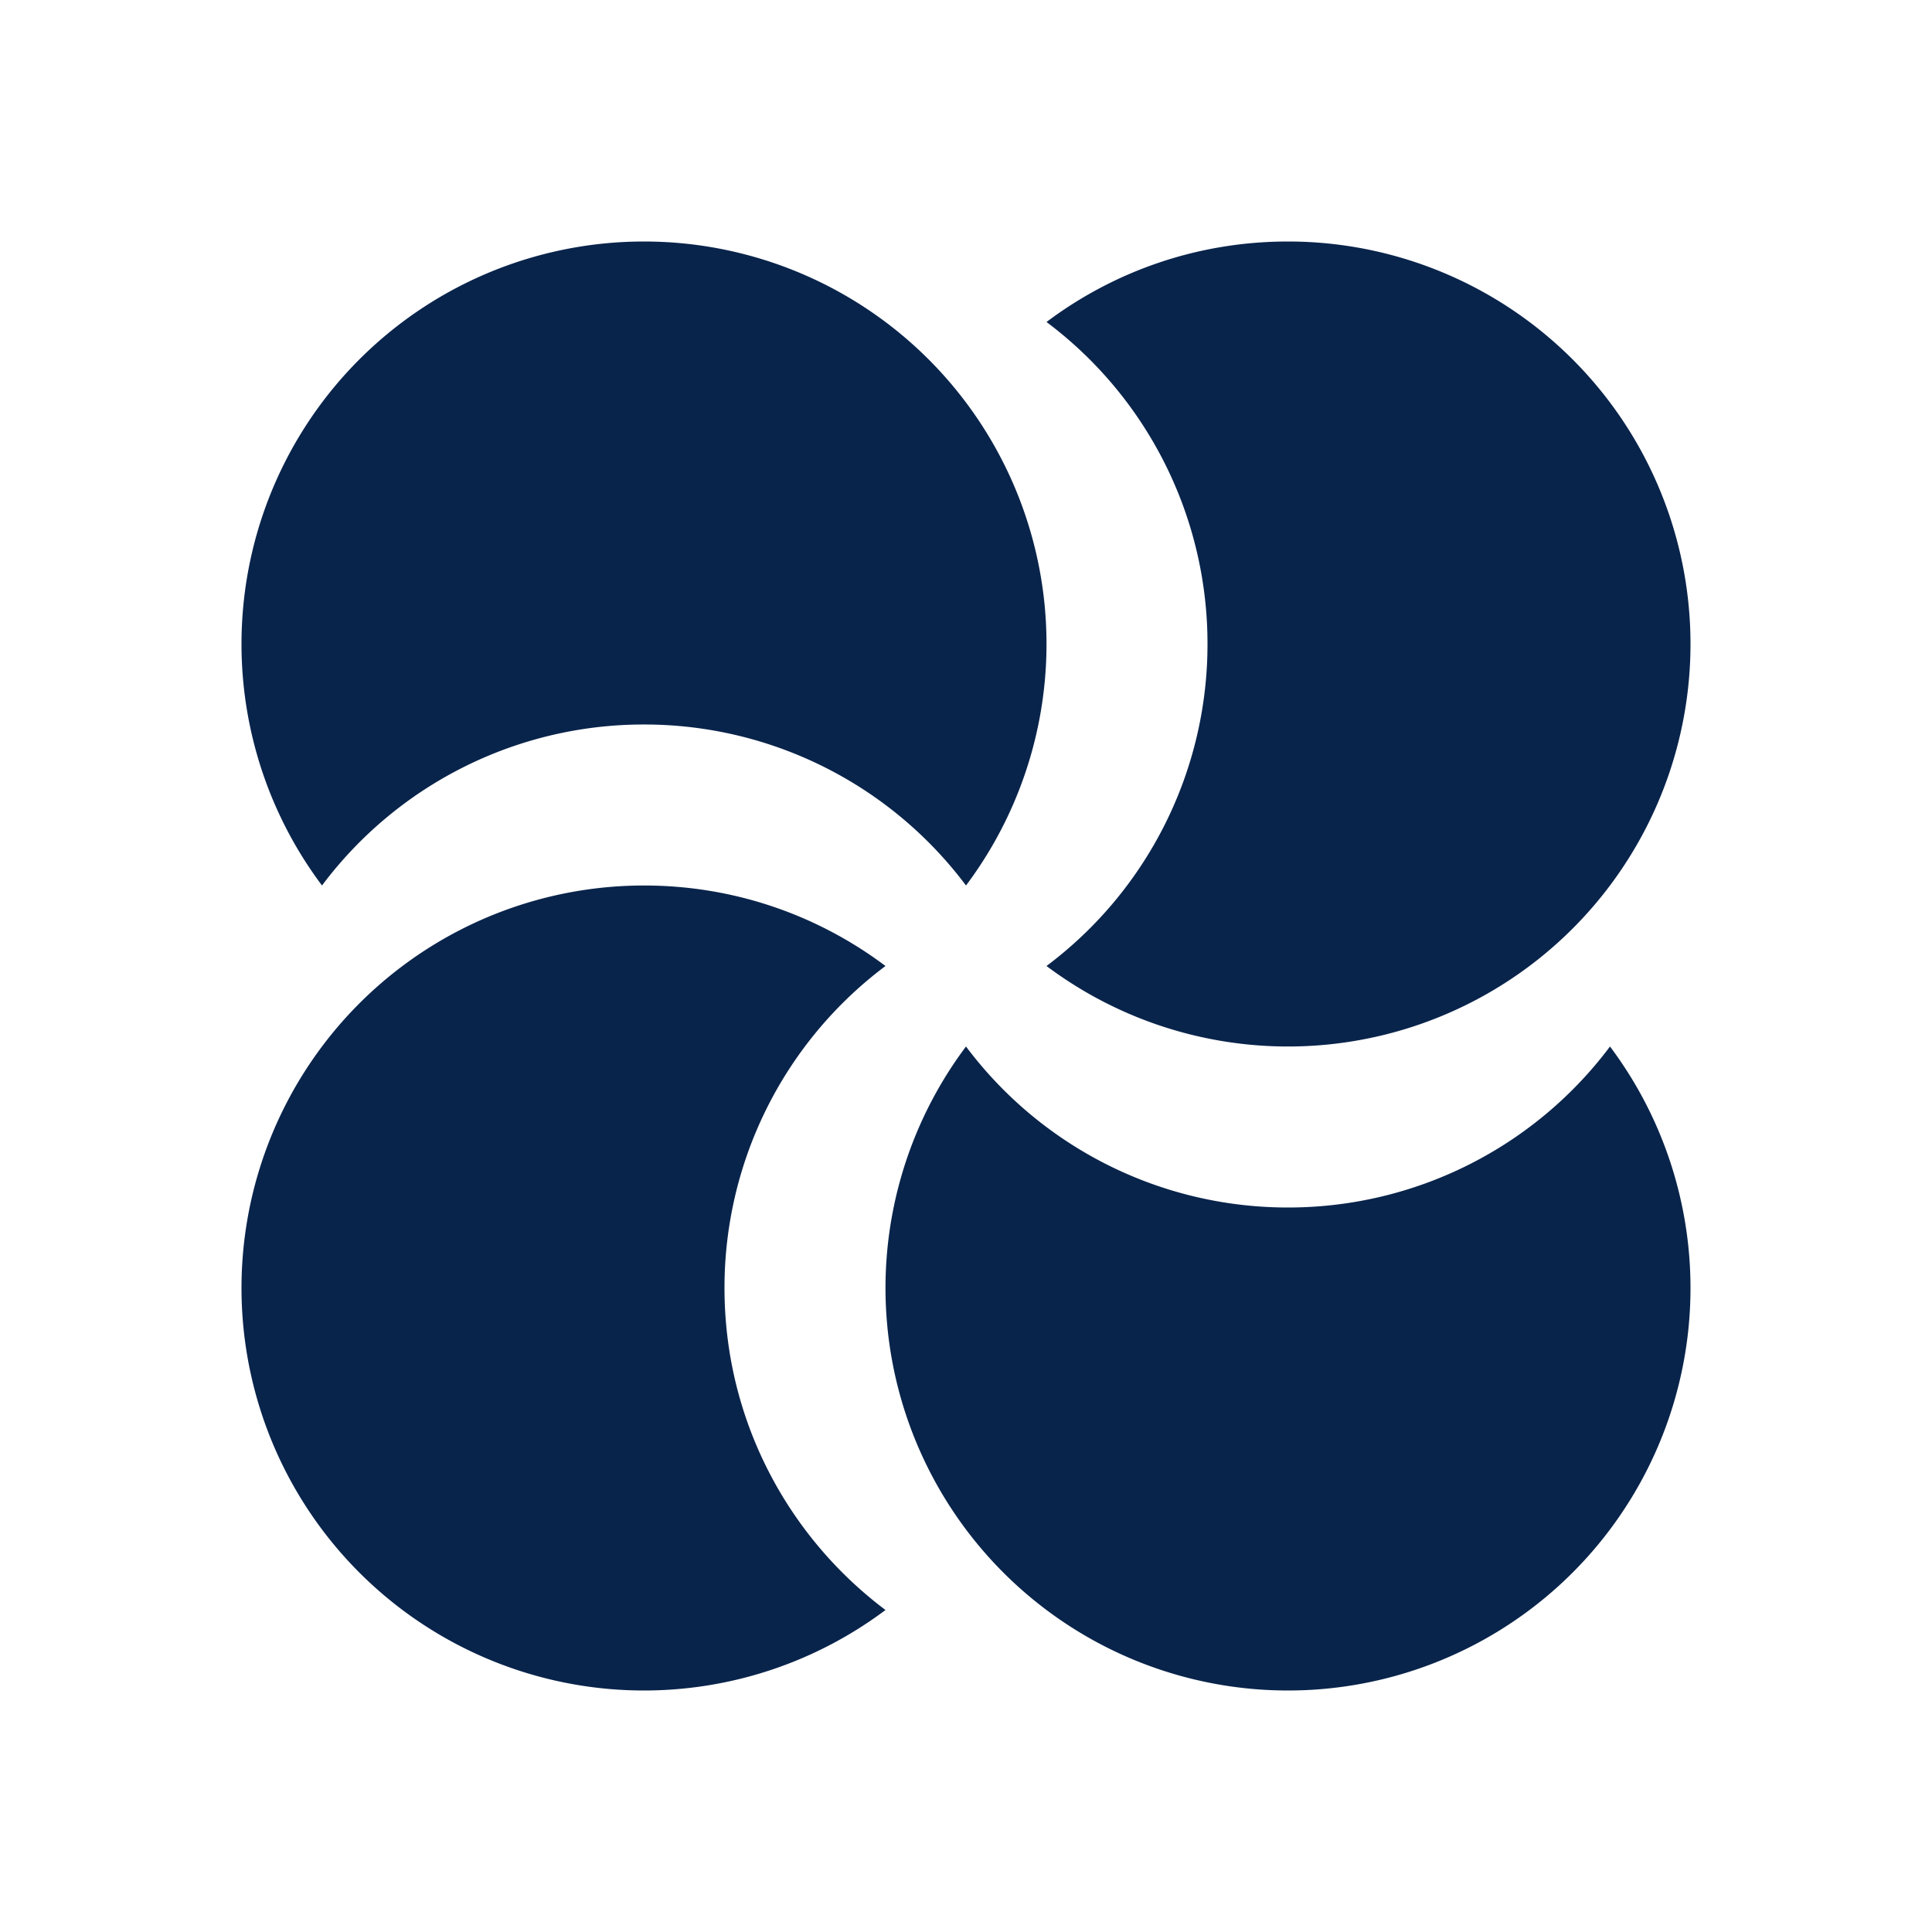 <svg xmlns="http://www.w3.org/2000/svg" width="24" height="24"><g fill="none"><path fill="#09244B" d="M8 11c1.126 0 2.164.372 3 1a4.992 4.992 0 0 0-2 4c0 1.636.786 3.088 2 4a5 5 0 1 1-3-9m12 2a5 5 0 1 1-8 0 4.993 4.993 0 0 0 4 2 4.993 4.993 0 0 0 4-2M16 3a5 5 0 1 1-3 9 4.993 4.993 0 0 0 2-4 4.993 4.993 0 0 0-2-4c.836-.628 1.874-1 3-1M8 3a5 5 0 0 1 4 8 4.992 4.992 0 0 0-4-2 4.992 4.992 0 0 0-4 2 5 5 0 0 1 4-8"/></g></svg>